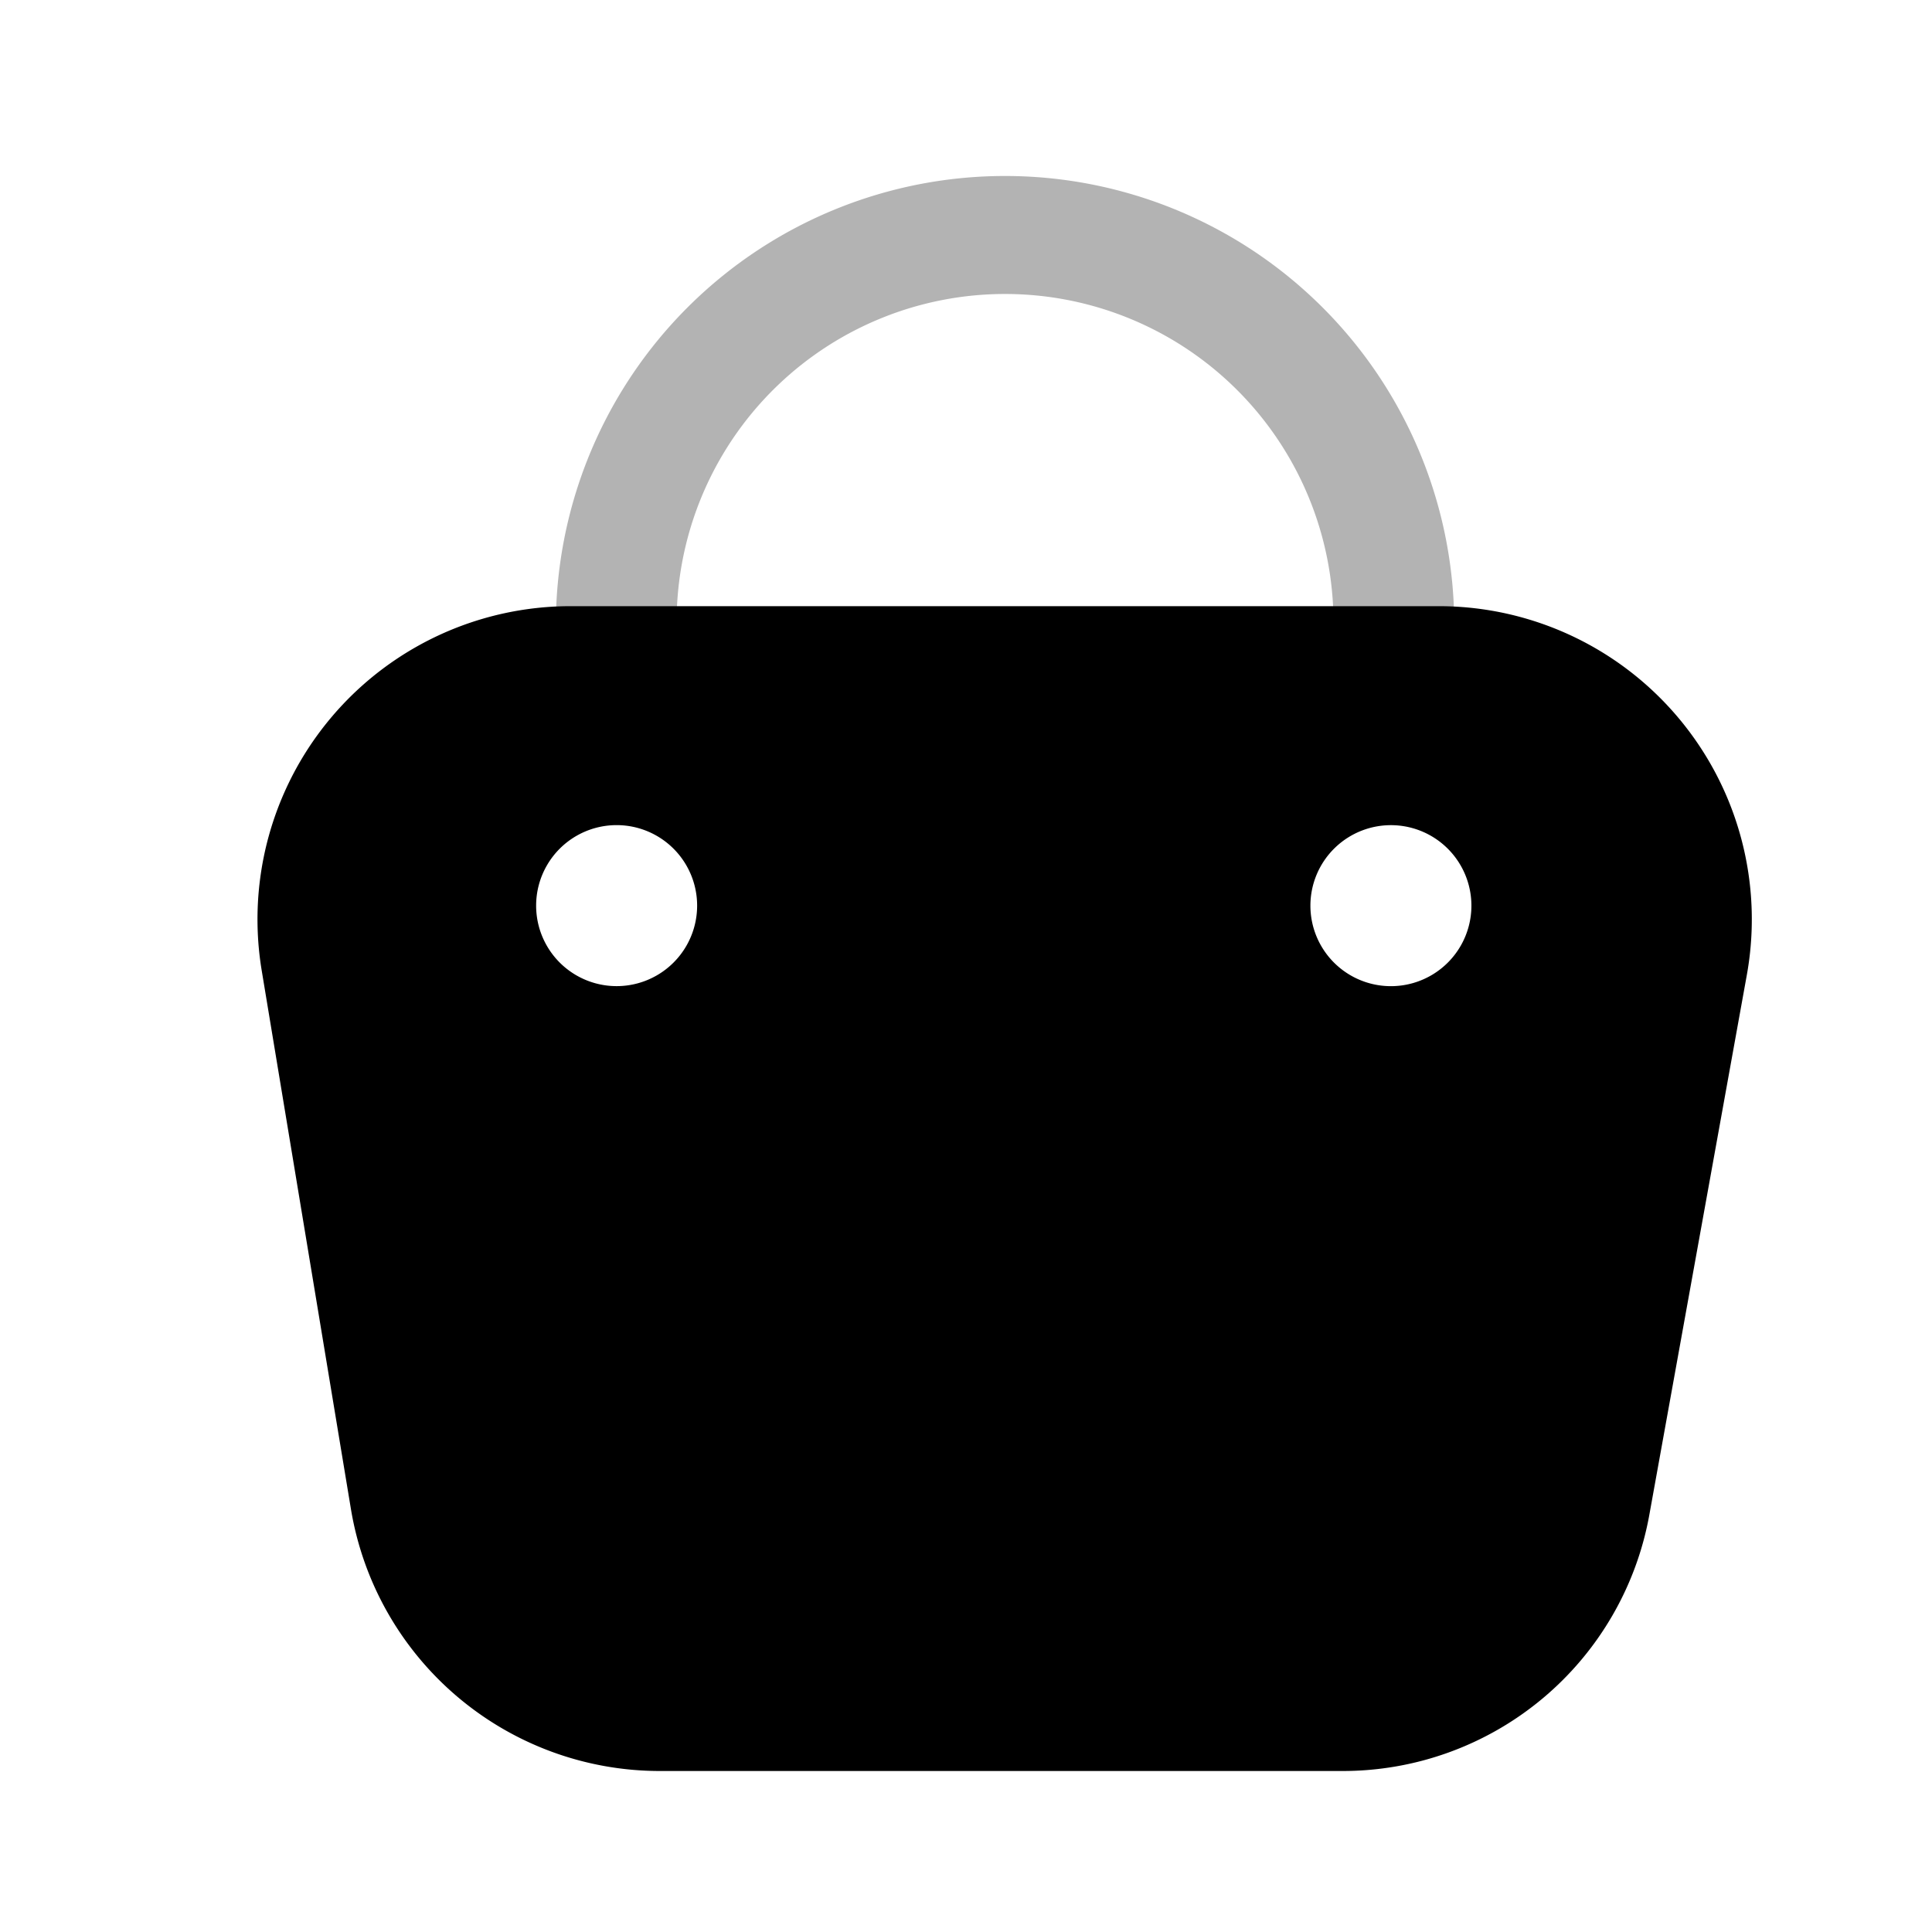<svg xmlns="http://www.w3.org/2000/svg" width="24" height="24" fill="currentColor" viewBox="0 0 24 24">
  <path d="M17.31 8.28a.75.75 0 0 1-.75-.75 4.08 4.08 0 0 0-8.15 0 .75.75 0 1 1-1.5 0 5.58 5.58 0 0 1 11.15 0 .76.76 0 0 1-.75.75Z" opacity=".3"/>
  <path d="M17.88 7.53H7.09a3.89 3.89 0 0 0-3.84 4.52l1.11 6.7A3.89 3.89 0 0 0 8.19 22h8.48a3.87 3.87 0 0 0 3.82-3.19l1.21-6.7a3.89 3.89 0 0 0-3.82-4.58ZM7.66 12.25a1 1 0 1 1 0-2 1 1 0 0 1 0 2Zm9.65 0a1 1 0 1 1 0-1.999 1 1 0 0 1 0 1.999Z"/>
</svg>
